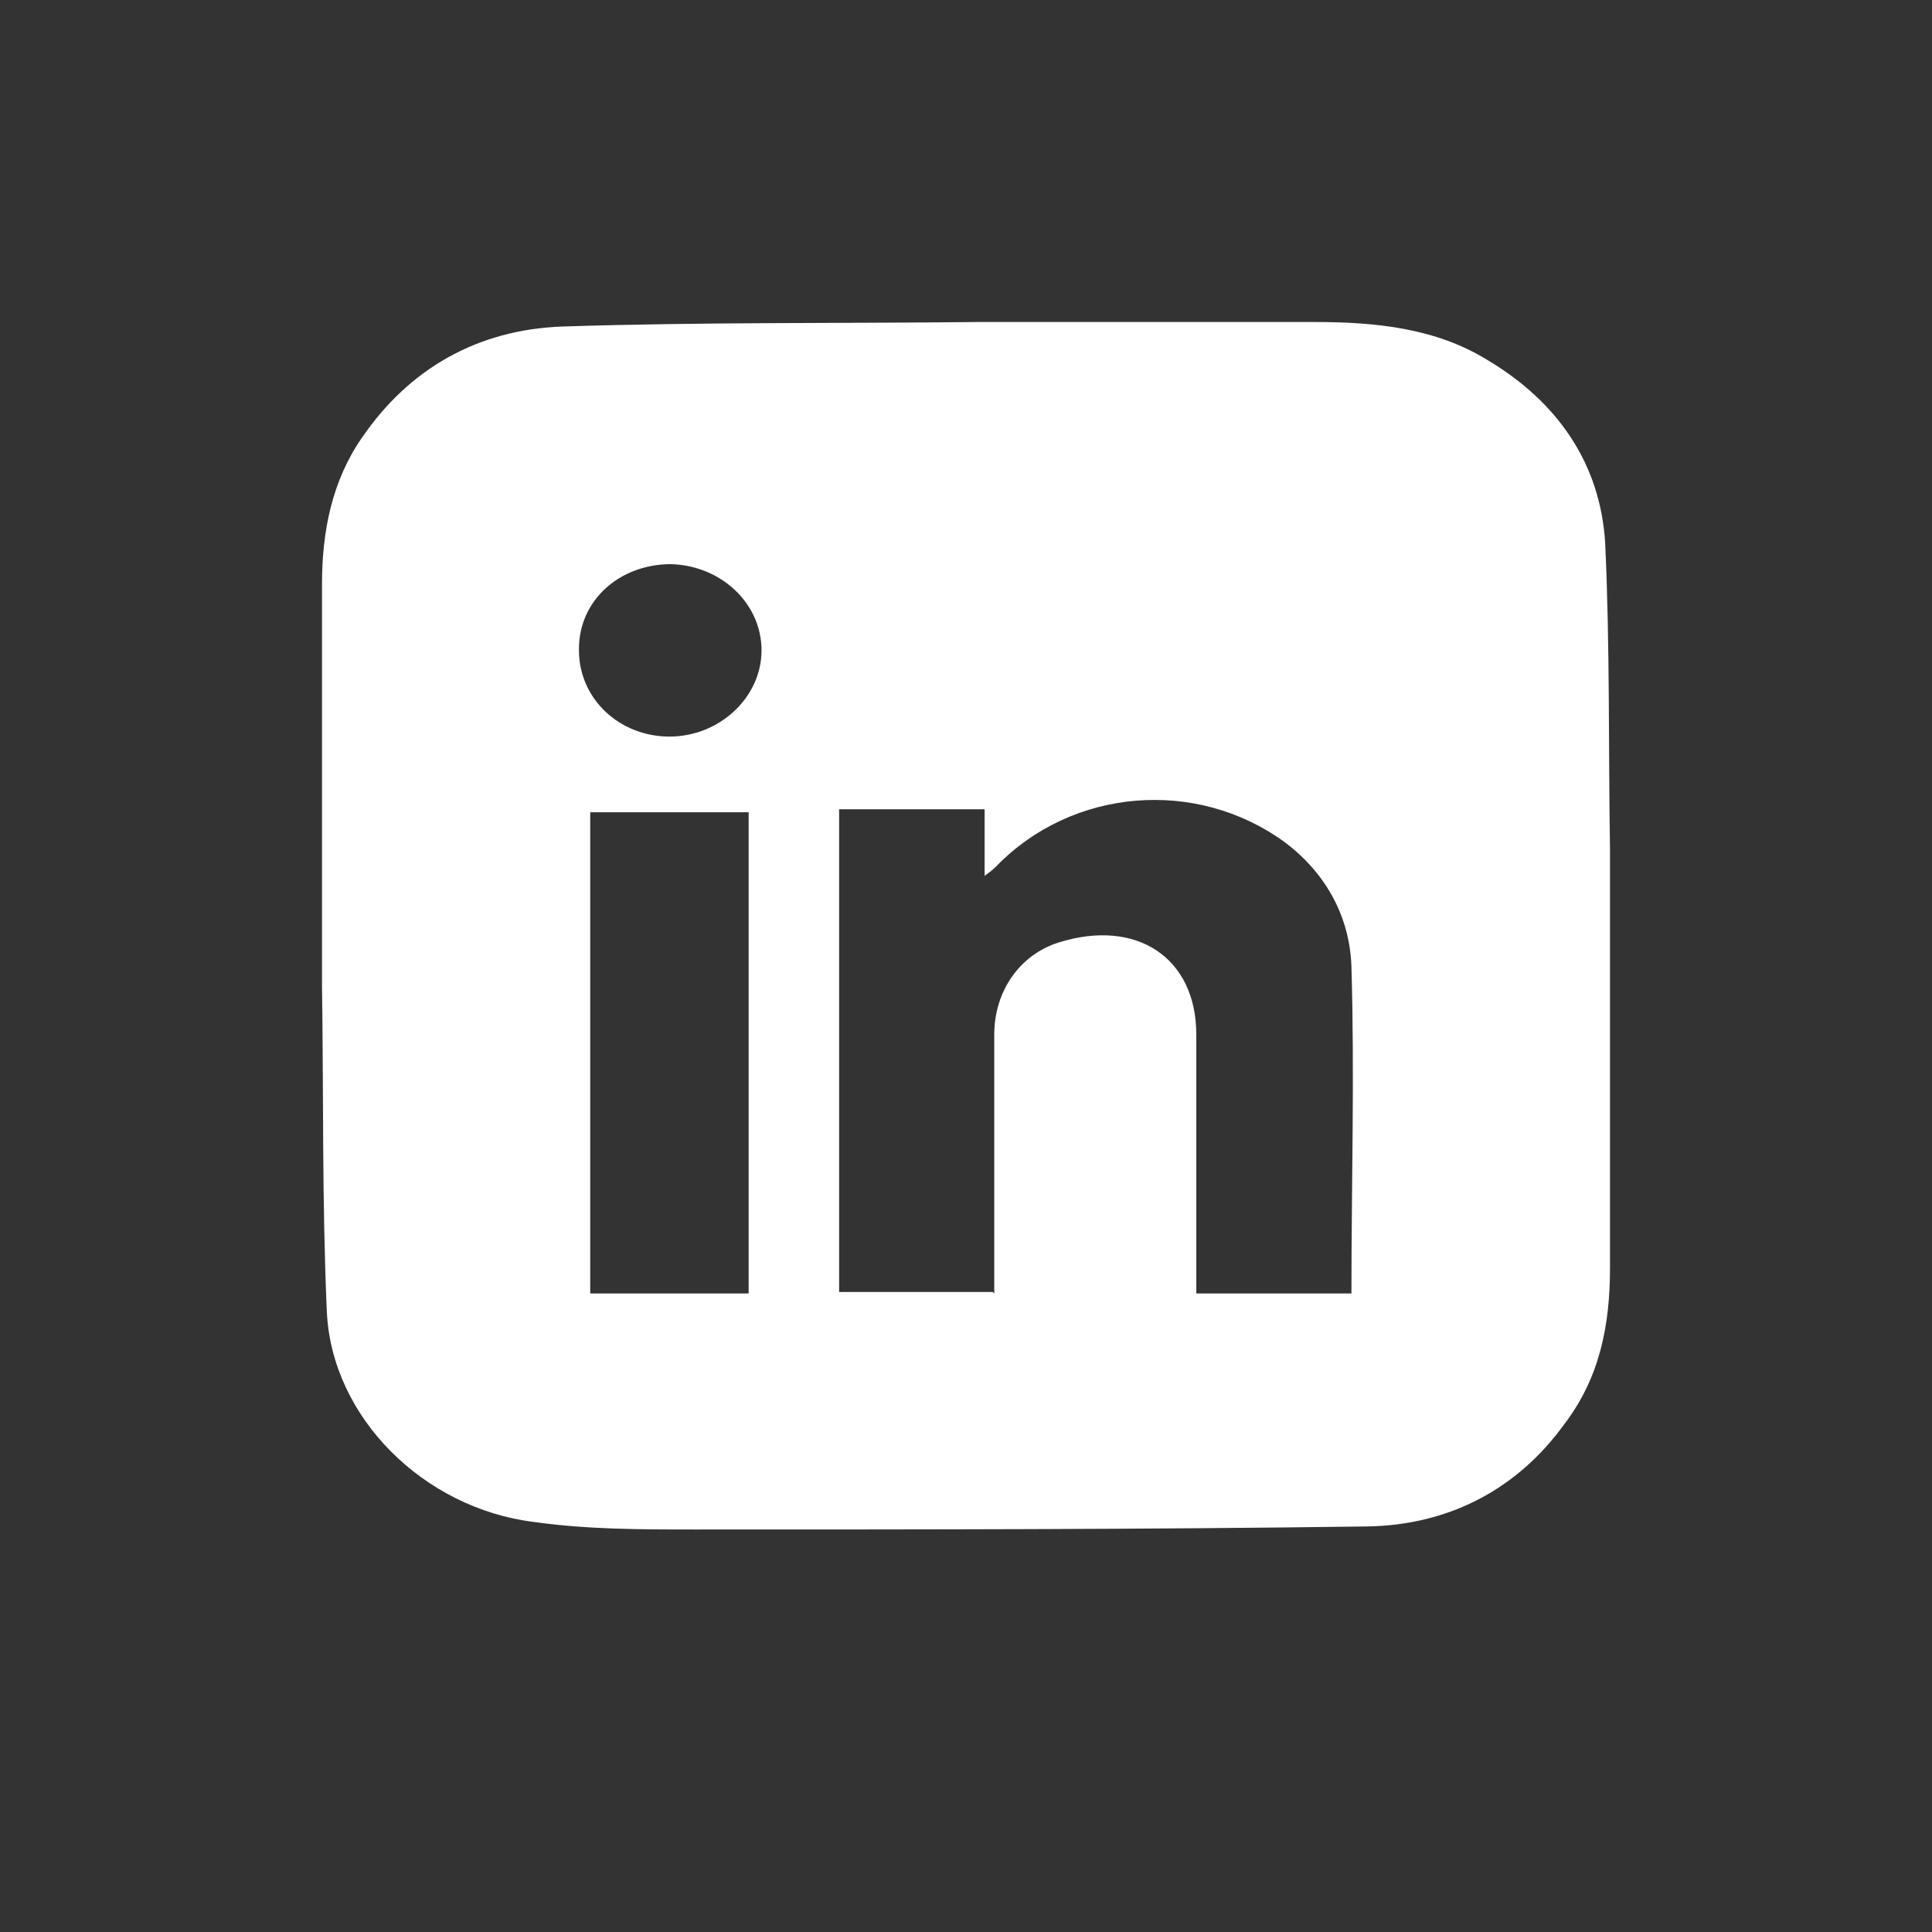 <svg width="24" height="24" viewBox="0 0 24 24" fill="none" xmlns="http://www.w3.org/2000/svg">
<rect x="0" y="0" width="24" height="24" fill="#333333" stroke="none"/>
<path d="M4 11.519C4 10.09 4 8.68 4 7.252C4 6.613 4.12 5.974 4.502 5.429C5.084 4.583 5.927 4.094 6.991 4.056C8.718 4 10.424 4.019 12.151 4C13.536 4 14.941 4 16.326 4C17.089 4 17.832 4.075 18.474 4.47C19.358 4.996 19.88 5.767 19.94 6.744C20 8.023 19.98 9.301 20 10.56C20 12.29 20 14.019 20 15.748C20 16.444 19.88 17.102 19.438 17.684C18.856 18.492 18.012 18.944 16.989 18.962C14.198 19 11.428 19 8.637 19C7.975 19 7.292 19 6.63 18.906C5.265 18.737 4.12 17.609 4.06 16.293C4 14.94 4.02 13.586 4 12.233C4 11.989 4 11.726 4 11.481V11.519ZM12.351 16.068C12.351 16.068 12.351 15.899 12.351 15.823C12.351 14.827 12.351 13.85 12.351 12.853C12.351 12.308 12.672 11.857 13.154 11.707C14.118 11.406 14.861 11.895 14.861 12.853C14.861 13.85 14.861 14.846 14.861 15.842C14.861 15.917 14.861 15.992 14.861 16.068H16.788C16.788 14.695 16.828 13.361 16.788 12.008C16.768 11.406 16.487 10.861 15.965 10.466C14.861 9.658 13.315 9.789 12.371 10.767C12.331 10.805 12.311 10.823 12.231 10.88V10.053H10.424V16.049H12.331L12.351 16.068ZM7.332 16.068H9.3V10.09H7.332V16.068ZM7.192 8.079C7.192 8.68 7.694 9.15 8.316 9.15C8.939 9.15 9.46 8.662 9.46 8.079C9.46 7.496 8.959 7.026 8.336 7.008C7.694 7.008 7.192 7.459 7.192 8.06V8.079Z" fill="white"/>
</svg>
